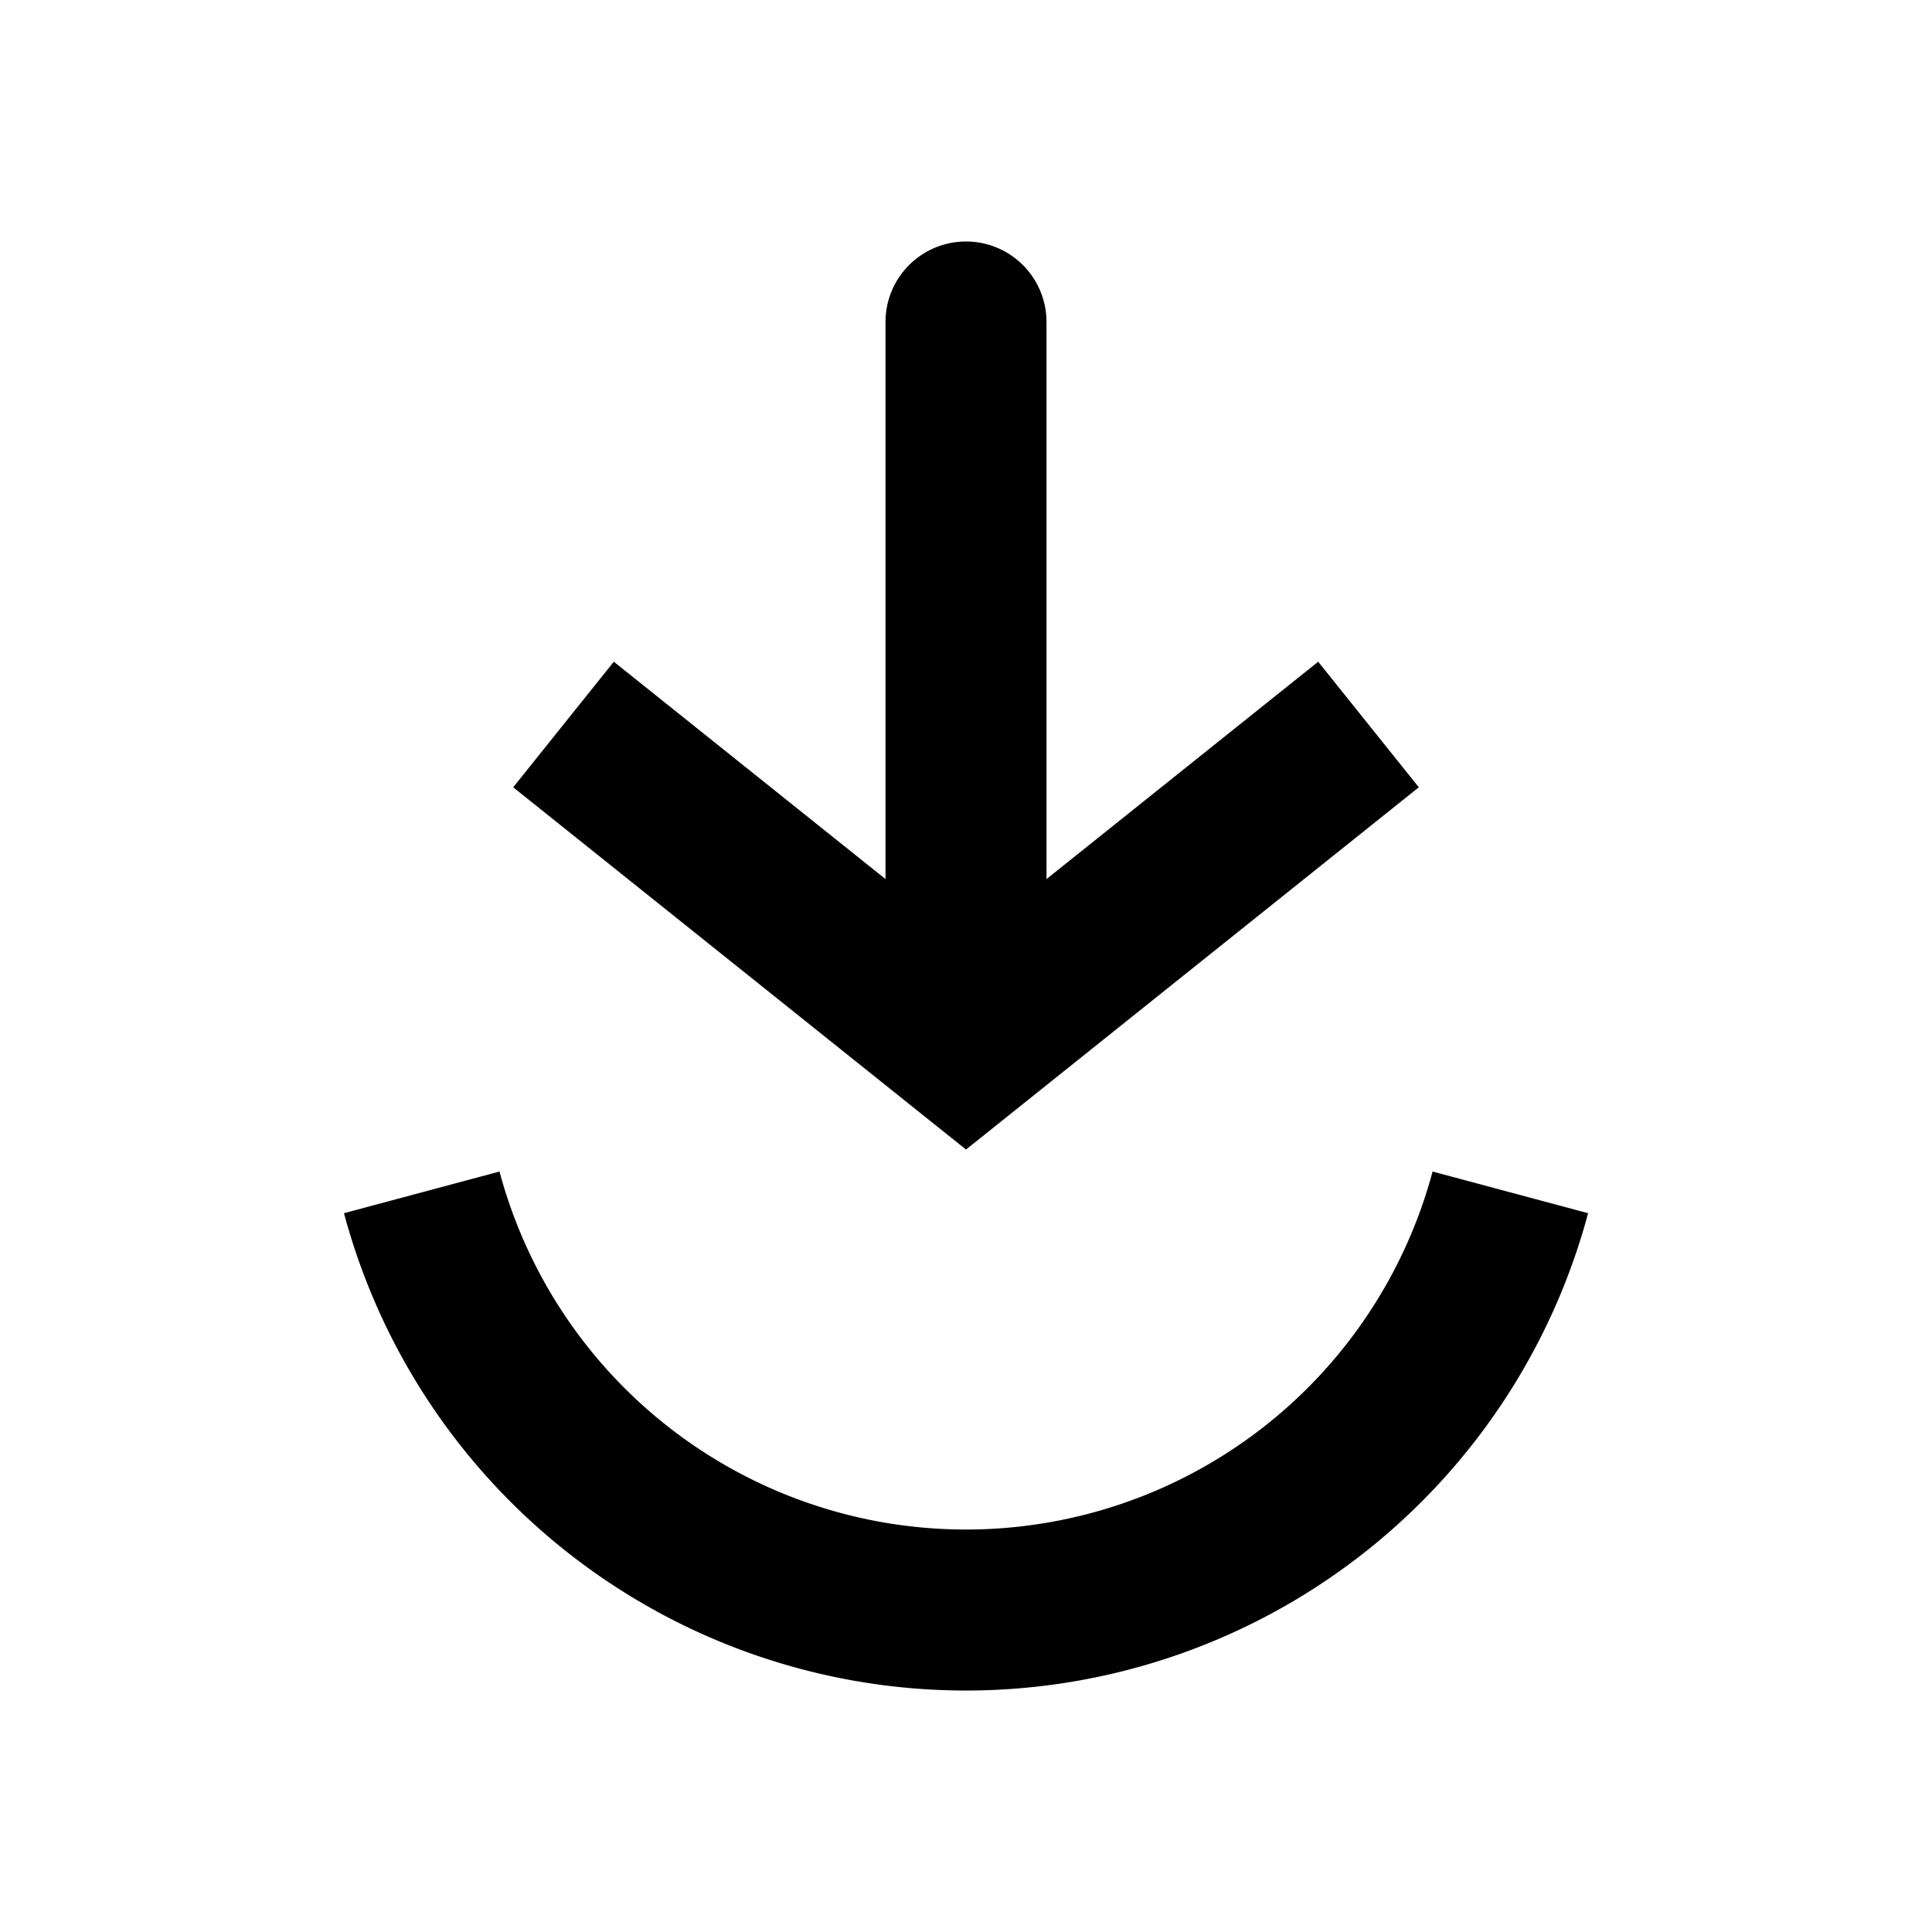 <svg xmlns="http://www.w3.org/2000/svg" width="3em" height="3em" viewBox="0 0 24 24"><g fill="none"><path stroke="currentColor" stroke-width="2" d="M5.239 14.812a7 7 0 0 0 13.523 0"/><path fill="currentColor" d="m12 13l-.625.78l.625.5l.625-.5zm1-9a1 1 0 1 0-2 0zM6.375 9.78l5 4l1.25-1.56l-5-4zm6.25 4l5-4l-1.25-1.56l-5 4zM13 13V4h-2v9z"/></g></svg>